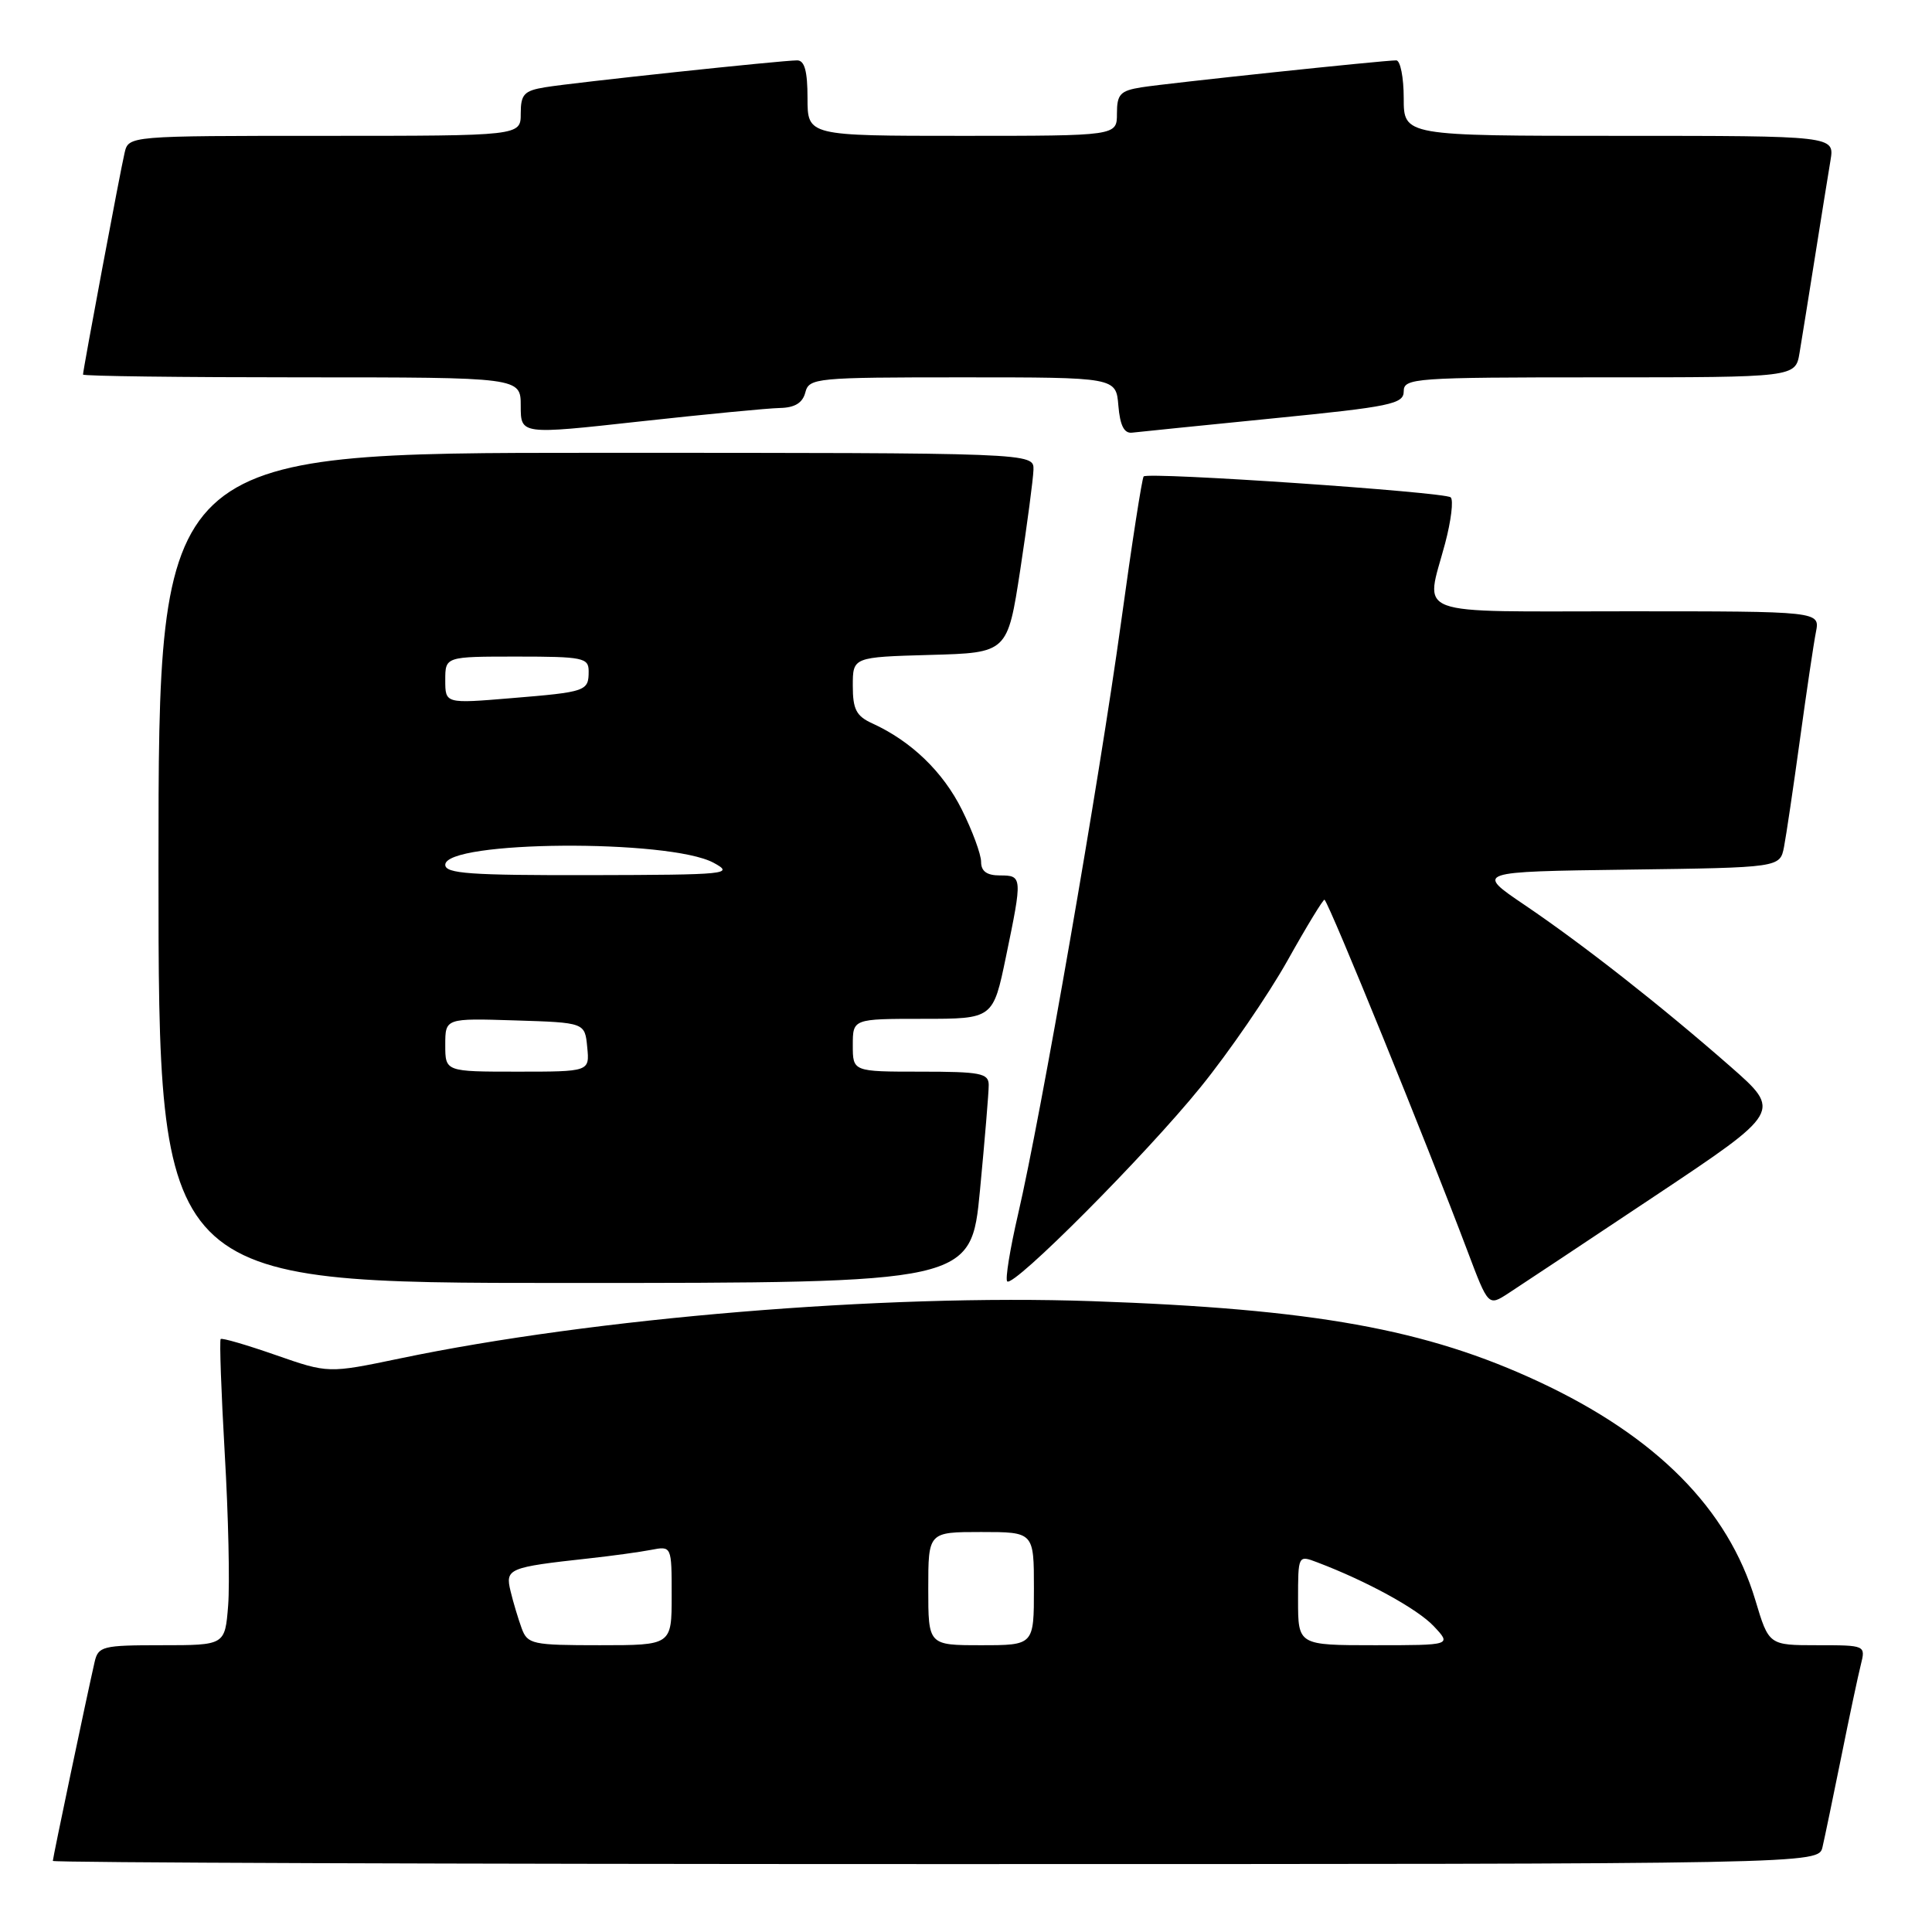 <?xml version="1.0" encoding="UTF-8" standalone="no"?>
<!DOCTYPE svg PUBLIC "-//W3C//DTD SVG 1.1//EN" "http://www.w3.org/Graphics/SVG/1.1/DTD/svg11.dtd" >
<svg xmlns="http://www.w3.org/2000/svg" xmlns:xlink="http://www.w3.org/1999/xlink" version="1.1" viewBox="0 0 256 256">
 <g >
 <path fill="currentColor"
d=" M 241.49 244.75 C 241.78 243.51 242.89 238.15 243.97 232.83 C 245.04 227.51 246.21 222.00 246.57 220.58 C 247.21 218.01 247.20 218.00 240.80 218.00 C 234.38 218.00 234.38 218.00 232.59 212.02 C 228.97 199.93 219.50 190.37 203.94 183.10 C 188.97 176.11 174.10 173.43 144.67 172.41 C 117.02 171.45 78.68 174.63 53.00 180.00 C 43.50 181.98 43.50 181.98 36.53 179.55 C 32.69 178.21 29.41 177.25 29.24 177.43 C 29.07 177.60 29.31 184.44 29.78 192.62 C 30.26 200.80 30.46 209.86 30.23 212.75 C 29.81 218.00 29.81 218.00 21.42 218.00 C 13.55 218.00 13.01 218.14 12.53 220.25 C 11.46 224.94 7.00 246.18 7.00 246.58 C 7.00 246.81 59.64 247.00 123.98 247.00 C 240.96 247.00 240.96 247.00 241.49 244.75 Z  M 219.29 158.47 C 236.08 147.28 236.08 147.28 229.29 141.32 C 220.10 133.27 209.84 125.21 202.00 119.90 C 195.50 115.50 195.50 115.50 215.68 115.23 C 235.85 114.96 235.85 114.96 236.39 112.23 C 236.68 110.73 237.63 104.33 238.50 98.00 C 239.37 91.67 240.32 85.26 240.62 83.75 C 241.16 81.00 241.16 81.00 215.58 81.00 C 186.56 81.00 188.86 81.86 191.48 72.02 C 192.28 69.01 192.62 66.25 192.22 65.90 C 191.42 65.19 152.16 62.51 151.54 63.13 C 151.33 63.34 149.97 72.06 148.54 82.51 C 145.65 103.48 137.94 147.79 134.90 160.89 C 133.83 165.51 133.18 169.51 133.46 169.79 C 134.29 170.63 151.79 153.06 159.07 144.07 C 162.83 139.44 168.01 131.89 170.59 127.30 C 173.16 122.70 175.38 119.07 175.51 119.22 C 176.34 120.20 188.93 151.15 194.46 165.80 C 197.21 173.09 197.21 173.09 199.86 171.37 C 201.31 170.43 210.06 164.62 219.29 158.47 Z  M 129.85 157.75 C 130.49 151.01 131.02 144.71 131.01 143.75 C 131.00 142.21 129.90 142.00 122.00 142.00 C 113.00 142.00 113.00 142.00 113.00 138.50 C 113.00 135.00 113.00 135.00 122.29 135.00 C 131.59 135.00 131.59 135.00 133.30 126.75 C 135.49 116.19 135.47 116.00 132.50 116.00 C 130.76 116.00 130.00 115.45 130.00 114.20 C 130.00 113.20 128.85 110.09 127.45 107.28 C 124.95 102.26 120.74 98.21 115.60 95.86 C 113.46 94.89 113.00 94.00 113.00 90.87 C 113.00 87.07 113.00 87.07 123.25 86.78 C 133.50 86.50 133.50 86.50 135.19 75.50 C 136.11 69.45 136.90 63.49 136.94 62.25 C 137.00 60.00 137.00 60.00 79.00 60.00 C 21.00 60.00 21.00 60.00 21.00 115.00 C 21.00 170.00 21.00 170.00 74.84 170.00 C 128.67 170.00 128.67 170.00 129.85 157.75 Z  M 103.34 54.06 C 105.32 54.02 106.35 53.39 106.71 52.00 C 107.21 50.08 108.07 50.00 127.56 50.00 C 147.88 50.00 147.88 50.00 148.19 53.75 C 148.41 56.38 148.95 57.45 150.00 57.33 C 150.82 57.23 159.26 56.38 168.75 55.43 C 184.27 53.89 186.00 53.53 186.00 51.86 C 186.00 50.10 187.34 50.00 211.95 50.00 C 237.91 50.00 237.91 50.00 238.45 46.75 C 238.75 44.96 239.67 39.23 240.50 34.00 C 241.33 28.77 242.25 23.04 242.55 21.25 C 243.09 18.00 243.09 18.00 214.55 18.00 C 186.00 18.00 186.00 18.00 186.00 13.00 C 186.00 10.25 185.55 8.00 185.01 8.00 C 183.26 8.00 154.63 11.03 151.25 11.57 C 148.43 12.02 148.00 12.49 148.00 15.05 C 148.00 18.00 148.00 18.00 127.50 18.00 C 107.00 18.00 107.00 18.00 107.00 13.00 C 107.00 9.43 106.61 8.00 105.63 8.00 C 103.58 8.00 76.00 10.94 72.25 11.56 C 69.44 12.02 69.00 12.49 69.00 15.05 C 69.00 18.00 69.00 18.00 43.02 18.00 C 17.04 18.00 17.04 18.00 16.51 20.25 C 15.94 22.65 11.00 49.02 11.00 49.63 C 11.00 49.84 24.05 50.00 40.00 50.00 C 69.00 50.00 69.00 50.00 69.00 53.79 C 69.00 57.59 69.00 57.59 84.75 55.85 C 93.41 54.90 101.78 54.09 103.34 54.06 Z  M 69.12 215.75 C 68.67 214.51 68.00 212.30 67.65 210.83 C 66.93 207.85 67.35 207.67 78.00 206.50 C 81.03 206.17 84.74 205.66 86.25 205.37 C 89.00 204.84 89.00 204.84 89.00 211.42 C 89.00 218.00 89.00 218.00 79.48 218.00 C 70.51 218.00 69.90 217.87 69.12 215.75 Z  M 123.00 210.50 C 123.00 203.00 123.00 203.00 130.00 203.00 C 137.00 203.00 137.00 203.00 137.00 210.50 C 137.00 218.00 137.00 218.00 130.00 218.00 C 123.00 218.00 123.00 218.00 123.00 210.50 Z  M 172.00 212.02 C 172.00 206.05 172.00 206.05 174.55 207.02 C 181.14 209.52 187.84 213.20 189.98 215.48 C 192.35 218.00 192.35 218.00 182.17 218.00 C 172.00 218.00 172.00 218.00 172.00 212.02 Z  M 59.00 138.46 C 59.00 134.92 59.00 134.92 68.25 135.21 C 77.50 135.50 77.50 135.50 77.81 138.75 C 78.13 142.00 78.13 142.00 68.56 142.00 C 59.00 142.00 59.00 142.00 59.00 138.46 Z  M 59.00 114.59 C 59.00 111.37 88.70 111.16 94.55 114.32 C 97.34 115.83 96.46 115.92 78.25 115.96 C 62.30 115.99 59.00 115.76 59.00 114.59 Z  M 59.00 90.12 C 59.00 87.00 59.00 87.00 68.50 87.00 C 77.24 87.00 78.00 87.16 78.00 88.94 C 78.00 91.59 77.70 91.69 67.75 92.51 C 59.00 93.24 59.00 93.24 59.00 90.12 Z "/>
</g>
</svg>